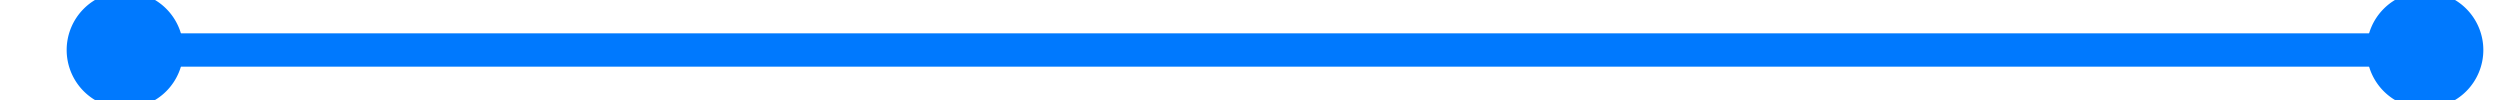 ﻿<?xml version="1.0" encoding="utf-8"?>
<svg version="1.1" xmlns:xlink="http://www.w3.org/1999/xlink" width="150px" height="6px" preserveAspectRatio="xMinYMid meet" viewBox="14 261  150 4" xmlns="http://www.w3.org/2000/svg">
  <g transform="matrix(0 -1 1 0 -174 352 )">
    <path d="M 20 260  A 3.5 3.5 0 0 0 16.5 263.5 A 3.5 3.5 0 0 0 20 267 A 3.5 3.5 0 0 0 23.5 263.5 A 3.5 3.5 0 0 0 20 260 Z M 158 260  A 3.5 3.5 0 0 0 154.5 263.5 A 3.5 3.5 0 0 0 158 267 A 3.5 3.5 0 0 0 161.5 263.5 A 3.5 3.5 0 0 0 158 260 Z " fill-rule="nonzero" fill="#0079fe" stroke="none" transform="matrix(6.12303176911189E-17 1 -1 6.12303176911189E-17 352.5 175.5 )" />
    <path d="M 18.5 263.5  L 159.5 263.5  " stroke-width="2" stroke="#0079fe" fill="none" transform="matrix(6.12303176911189E-17 1 -1 6.12303176911189E-17 352.5 175.5 )" />
  </g>
</svg>